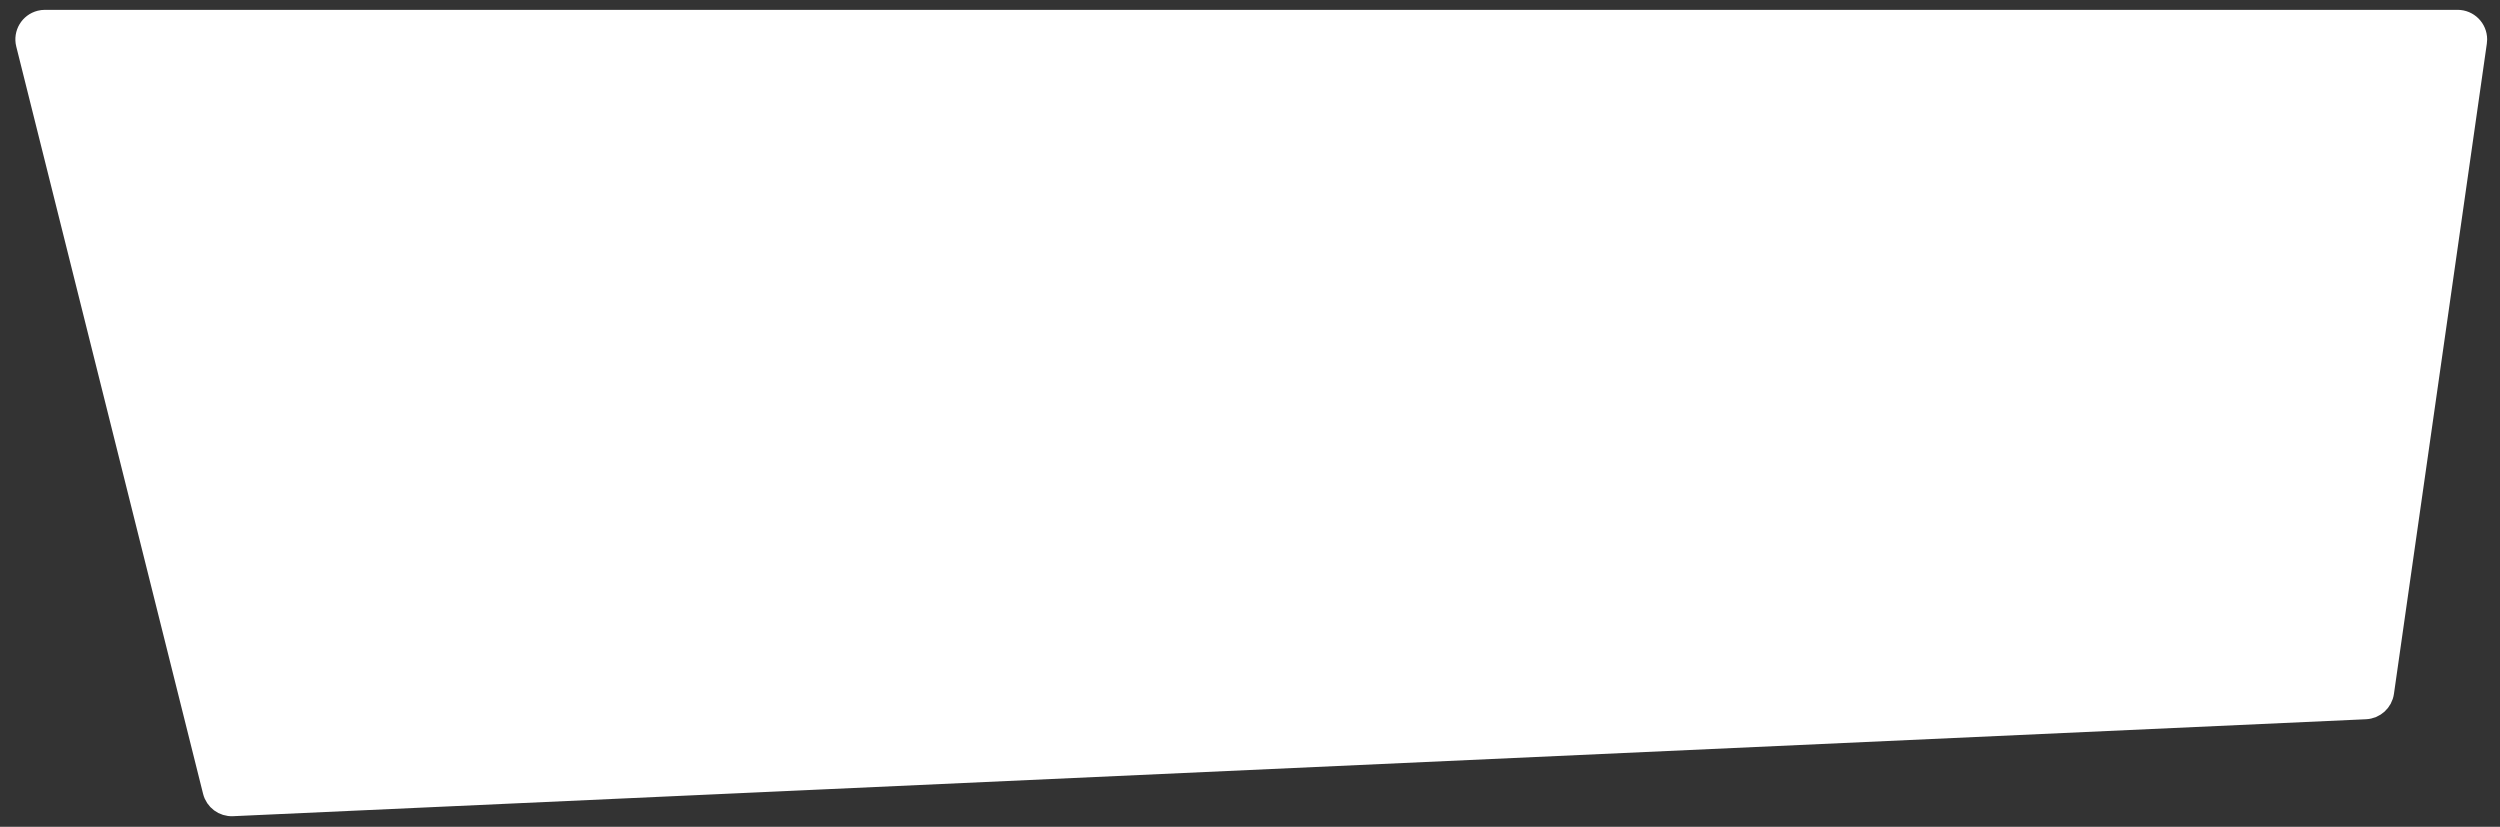 <?xml version="1.0" encoding="UTF-8"?>
<svg width="127px" height="42px" viewBox="0 0 127 42" version="1.1" xmlns="http://www.w3.org/2000/svg" xmlns:xlink="http://www.w3.org/1999/xlink">
    <rect x="0" y="0" width="127" height="42" fill="#333333" stroke="none"/>
    <!-- Generator: Sketch 58 (84663) - https://sketch.com -->
    <title>Rectangle</title>
    <desc>Created with Sketch.</desc>
    <g id="Design" stroke="none" stroke-width="1" fill="none" fill-rule="evenodd">
        <g id="Desktop-HD-Copy-5" transform="translate(-657, -3661)" fill="#FFFFFF" stroke="#FFFFFF">
            <g id="Group-6-Copy" transform="translate(658, 3662)">
                <path d="M1.281,0 L123.847,0 C124.399,7.74698528e-15 124.847,0.448 124.847,1 C124.847,1.047 124.844,1.095 124.837,1.141 L120.117,34.18 C120.049,34.656 119.653,35.016 119.173,35.038 L10.817,39.963 C10.342,39.984 9.917,39.668 9.802,39.206 L0.311,1.243 C0.177,0.707 0.502,0.164 1.038,0.03 C1.118,0.01 1.199,-7.62136717e-16 1.281,0 Z" id="Rectangle"></path>
            </g>
        </g>
    </g>
</svg>